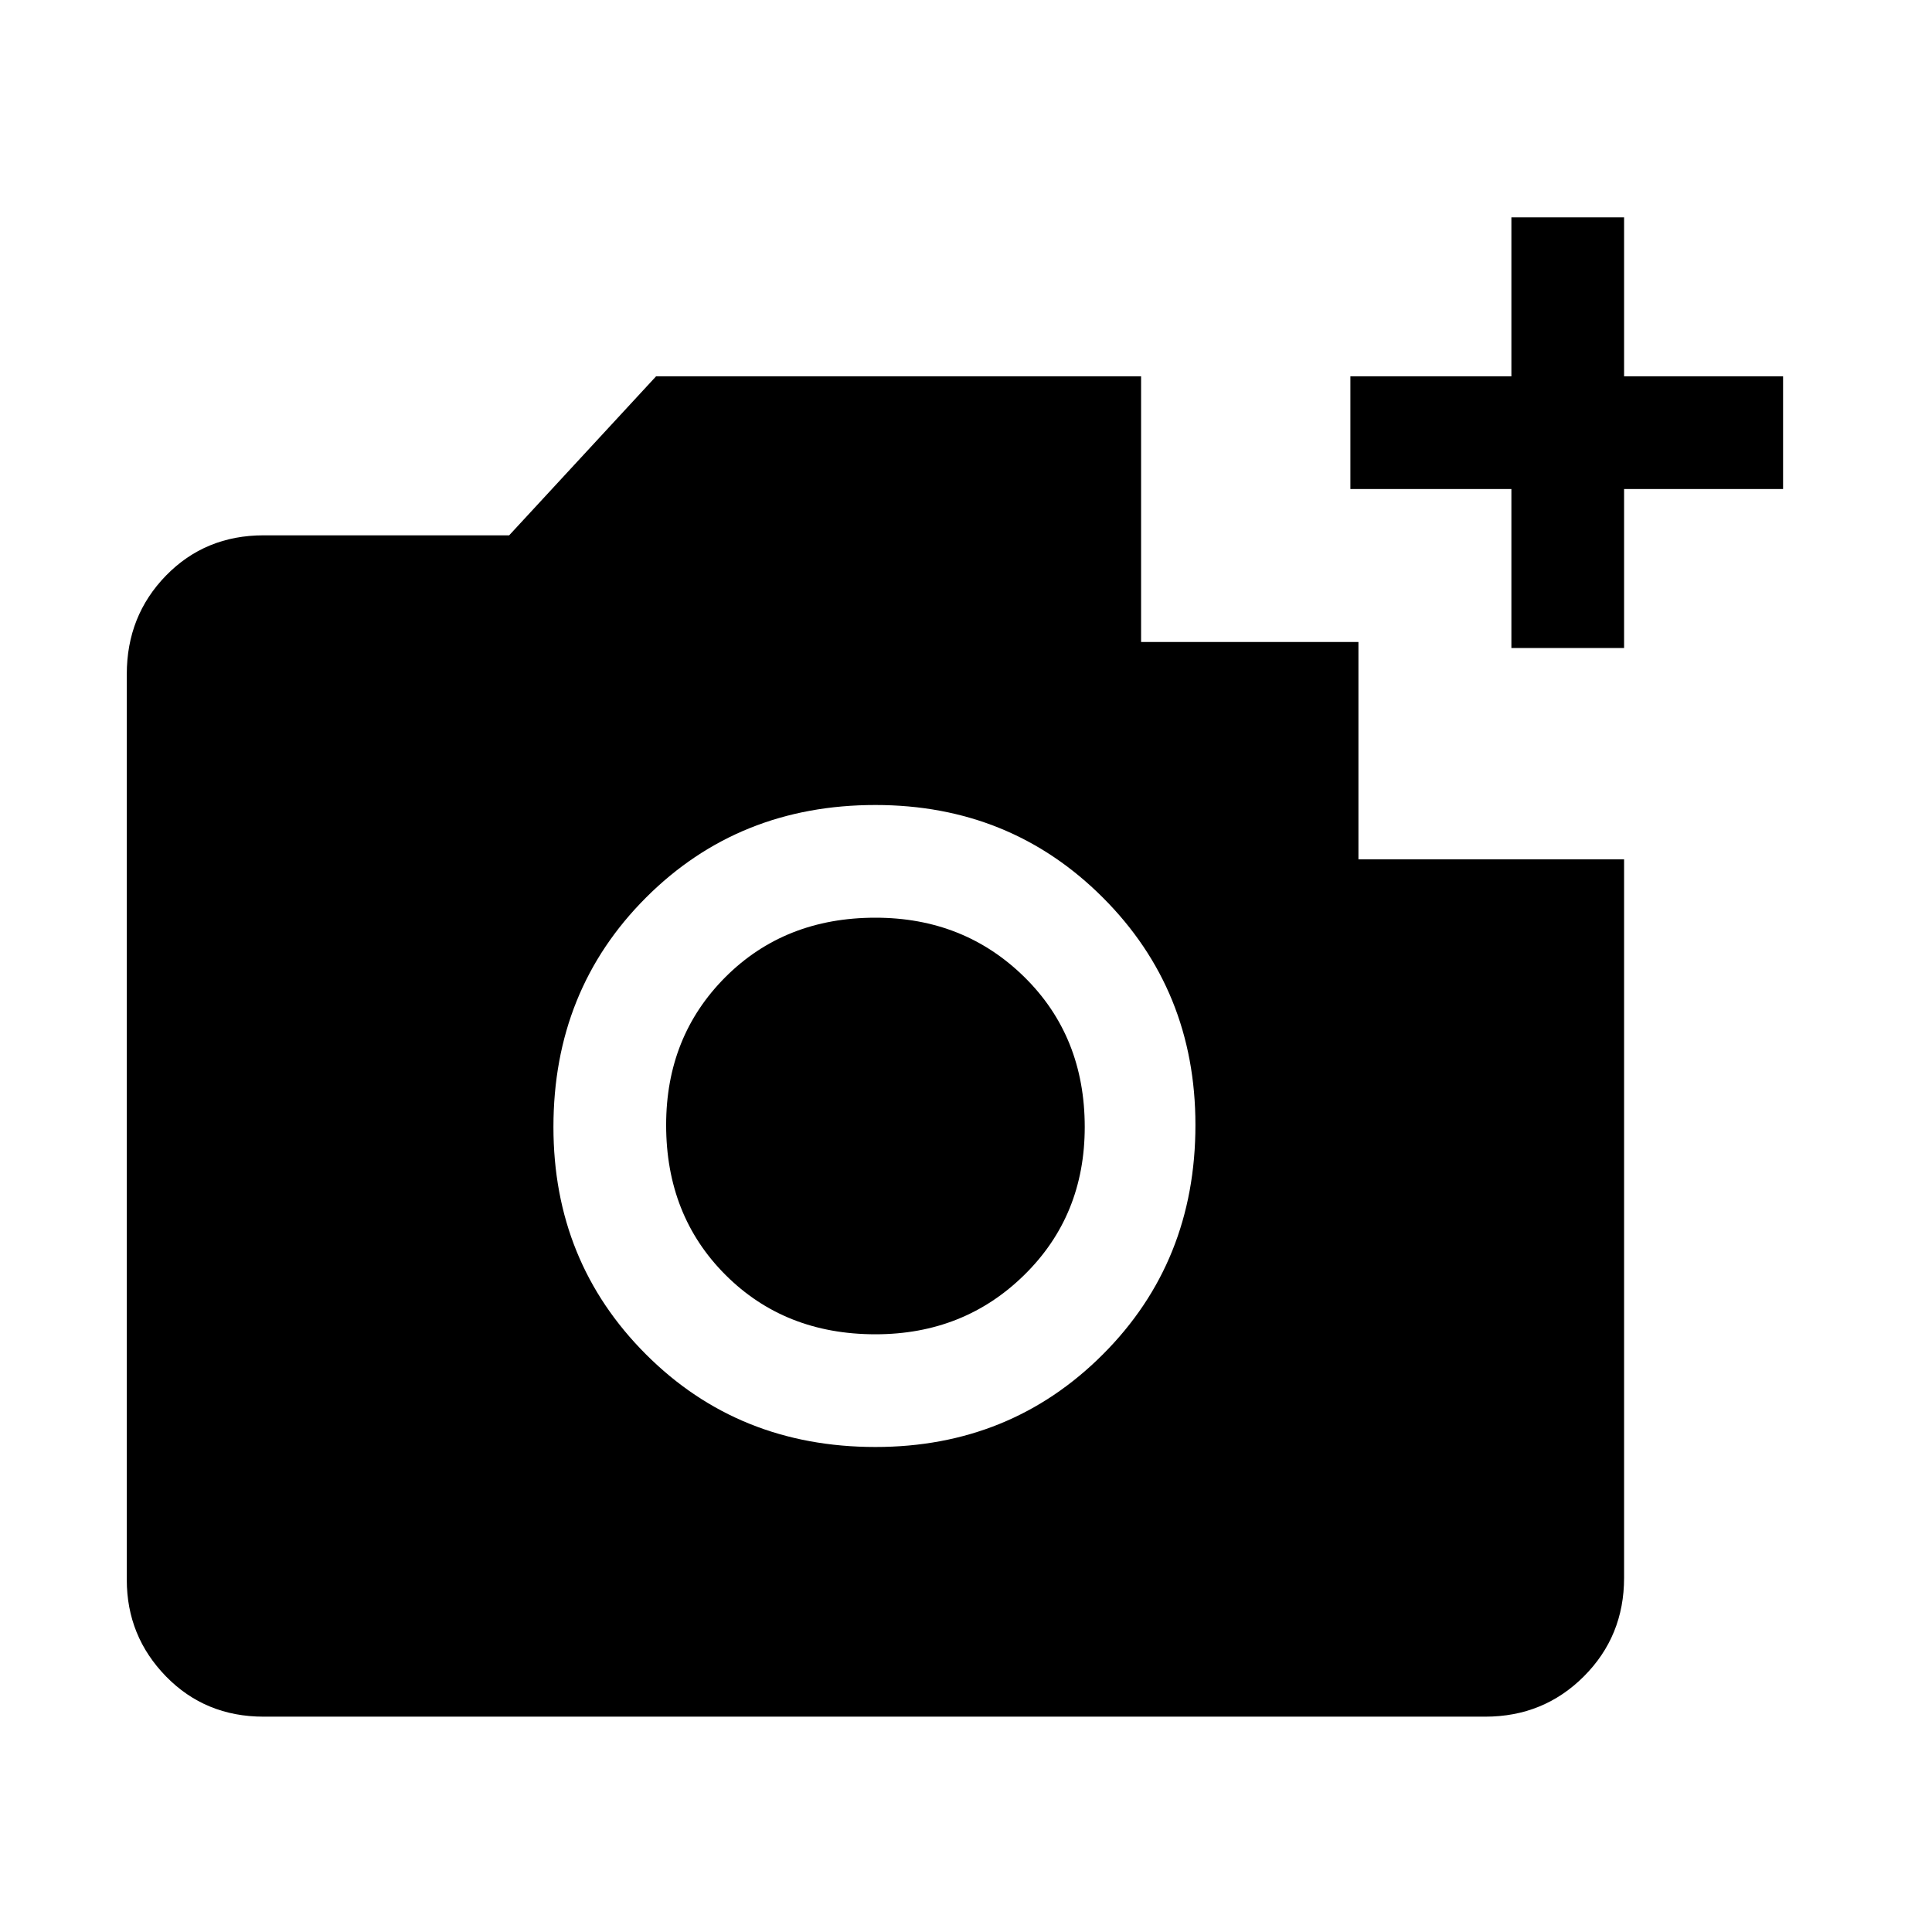 <svg xmlns="http://www.w3.org/2000/svg" height="24" width="24"><path d="M3.275 21.325Q2.55 21.325 2.062 20.825Q1.575 20.325 1.575 19.625V8.375Q1.575 7.65 2.062 7.15Q2.55 6.65 3.275 6.65H6.325L8.15 4.675H14.175V7.975H16.875V10.675H20.175V19.6Q20.175 20.325 19.675 20.825Q19.175 21.325 18.45 21.325ZM10.875 17.975Q12.55 17.975 13.7 16.825Q14.85 15.675 14.85 13.975Q14.85 12.3 13.7 11.15Q12.55 10 10.875 10Q9.175 10 8.025 11.15Q6.875 12.3 6.875 14Q6.875 15.675 8.025 16.825Q9.175 17.975 10.875 17.975ZM10.875 16.575Q9.75 16.575 9.012 15.837Q8.275 15.1 8.275 13.975Q8.275 12.875 9.012 12.137Q9.75 11.4 10.875 11.4Q11.975 11.4 12.725 12.137Q13.475 12.875 13.475 14Q13.475 15.1 12.725 15.837Q11.975 16.575 10.875 16.575ZM18.775 8.05V6.075H16.775V4.675H18.775V2.7H20.175V4.675H22.15V6.075H20.175V8.05Z"/></svg>